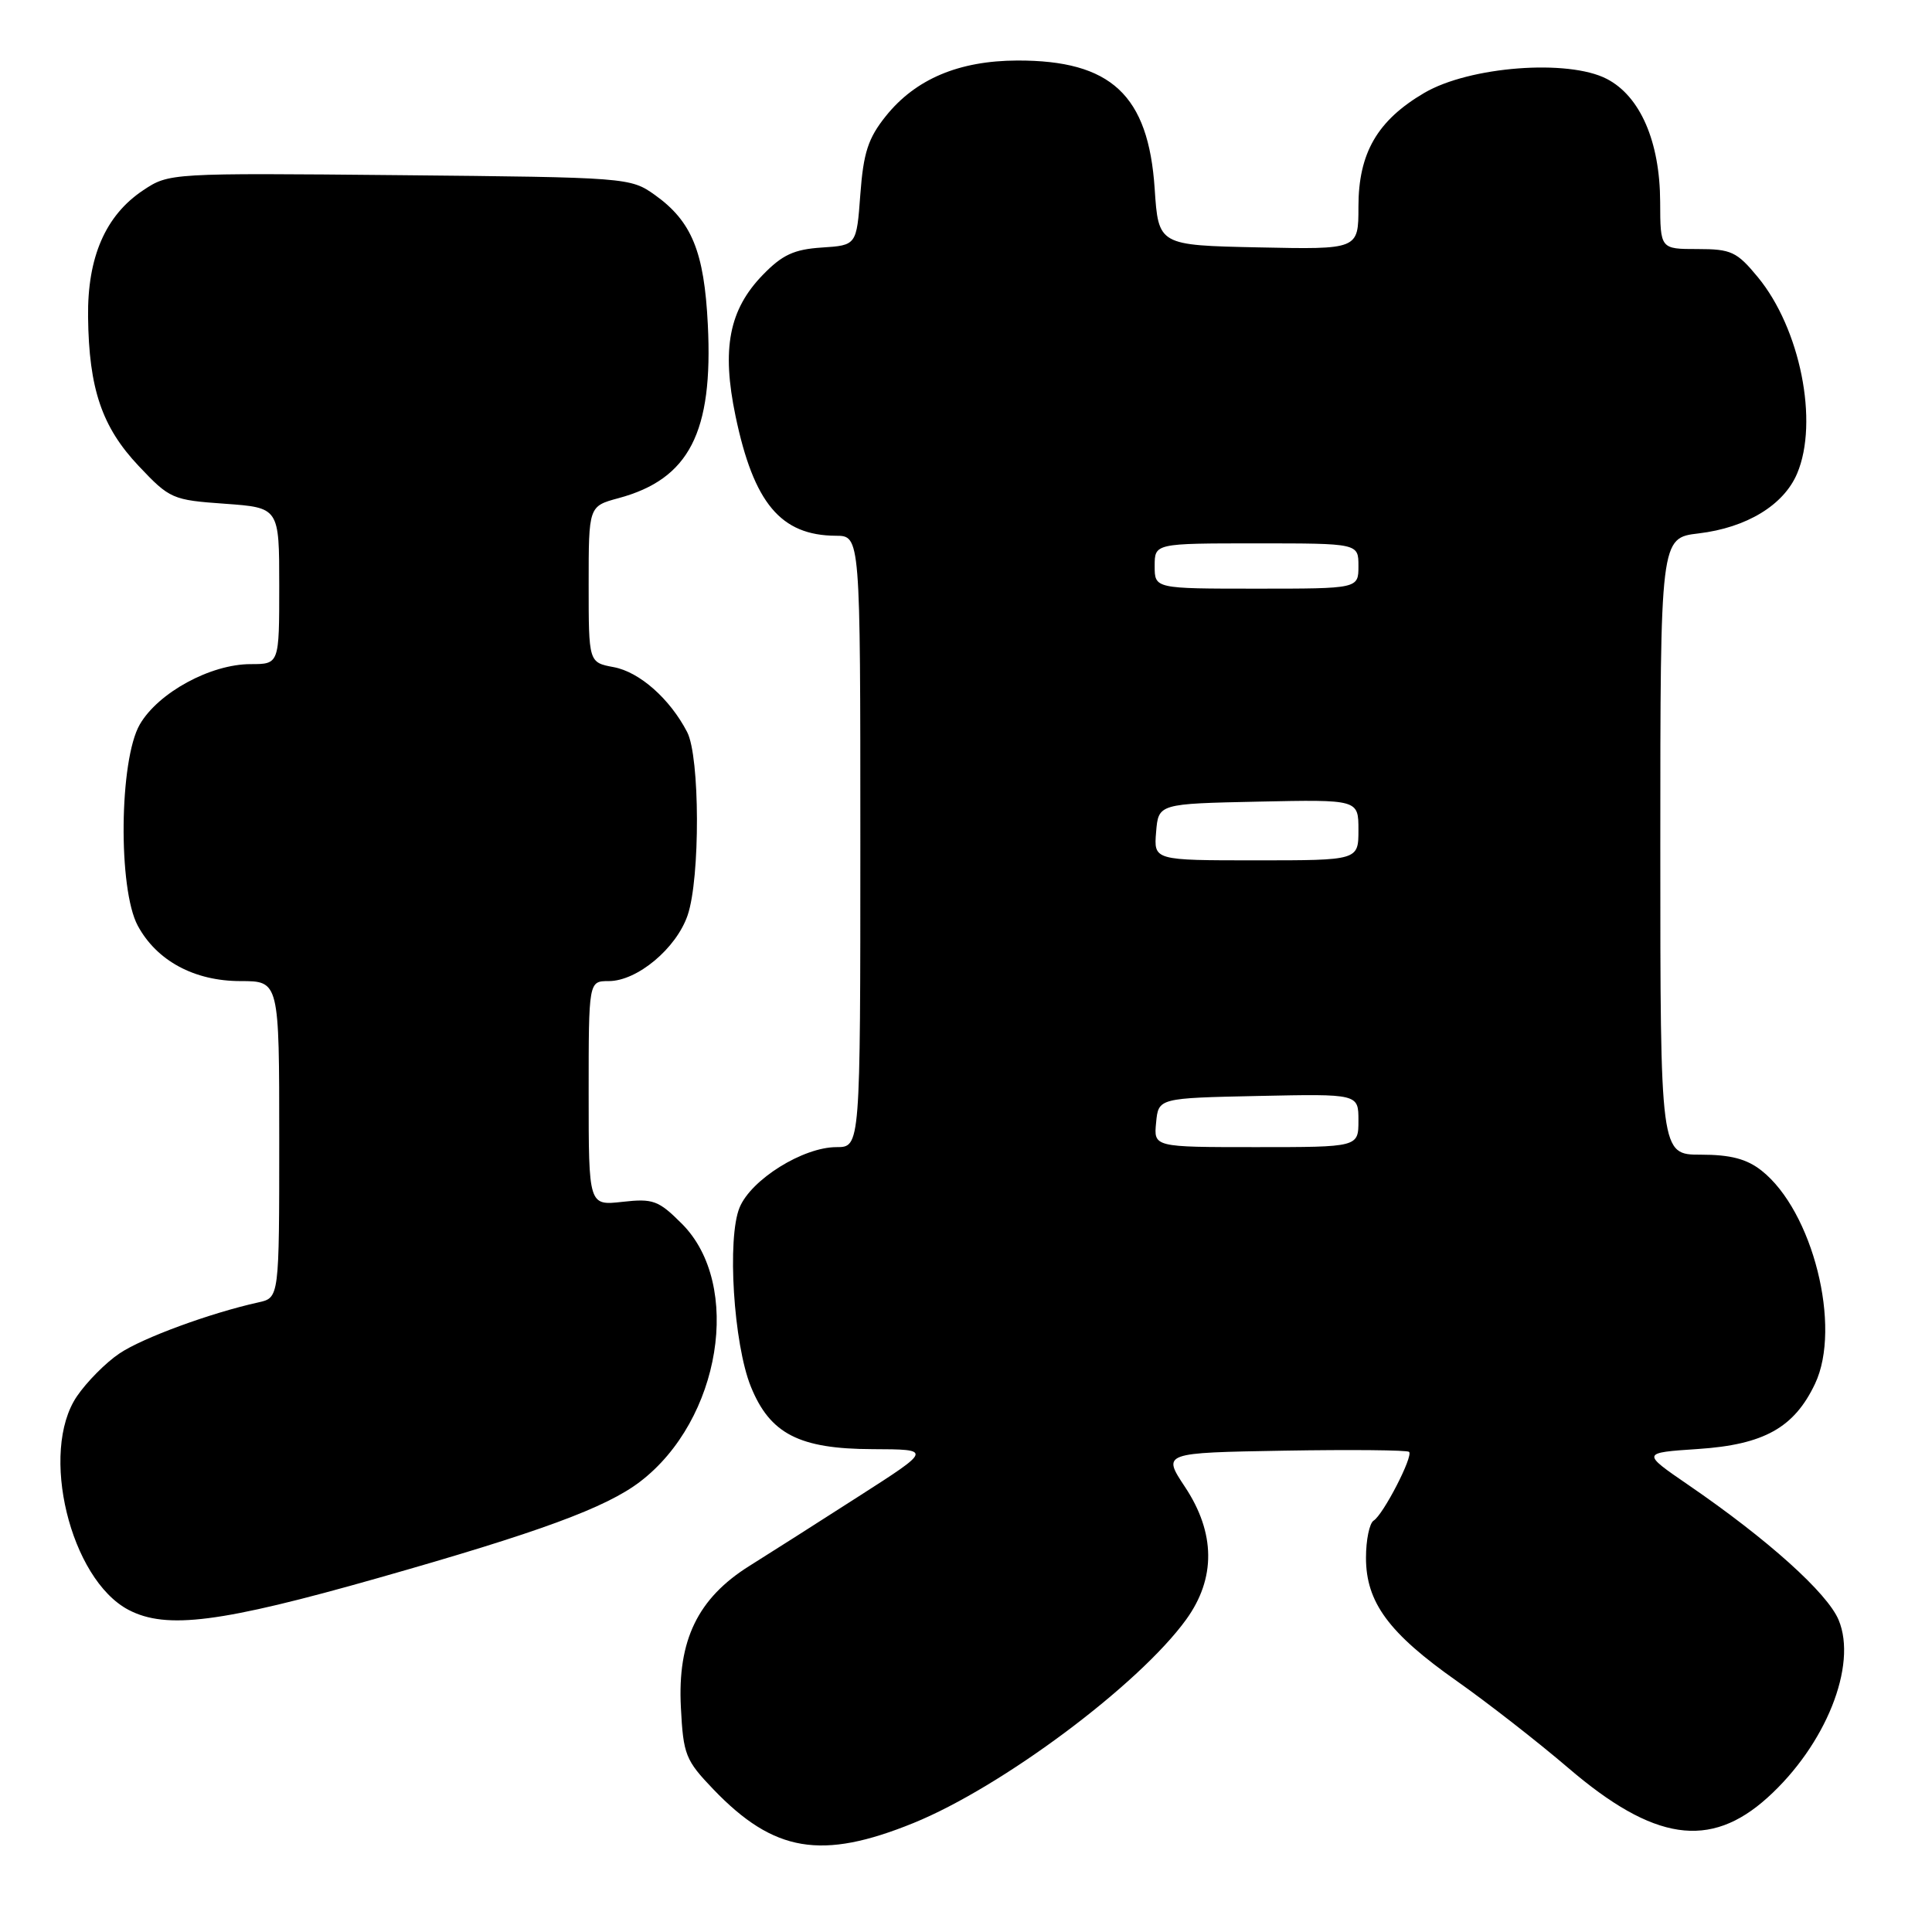 <?xml version="1.0" encoding="UTF-8" standalone="no"?>
<!DOCTYPE svg PUBLIC "-//W3C//DTD SVG 1.1//EN" "http://www.w3.org/Graphics/SVG/1.1/DTD/svg11.dtd" >
<svg xmlns="http://www.w3.org/2000/svg" xmlns:xlink="http://www.w3.org/1999/xlink" version="1.1" viewBox="0 0 256 256">
 <g >
 <path fill="currentColor"
d=" M 121.04 241.56 C 132.75 236.80 150.90 223.26 157.17 214.60 C 161.12 209.15 161.07 203.12 157.00 197.00 C 154.02 192.50 154.02 192.50 170.15 192.22 C 179.02 192.07 186.48 192.14 186.71 192.38 C 187.29 192.95 183.29 200.70 182.01 201.49 C 181.46 201.84 181.00 204.05 181.00 206.41 C 181.00 212.31 184.01 216.40 193.04 222.75 C 197.14 225.64 203.78 230.82 207.79 234.25 C 219.13 243.97 226.58 245.08 234.21 238.19 C 241.92 231.23 246.14 220.67 243.63 214.66 C 242.14 211.08 234.23 203.97 223.71 196.76 C 217.50 192.50 217.50 192.50 225.00 192.00 C 233.73 191.42 237.74 189.18 240.50 183.36 C 244.07 175.84 240.20 160.45 233.40 155.10 C 231.44 153.56 229.30 153.00 225.37 153.00 C 220.00 153.00 220.00 153.00 220.00 112.14 C 220.00 71.28 220.00 71.28 225.07 70.68 C 231.44 69.92 236.36 66.93 238.13 62.74 C 241.02 55.91 238.54 43.53 232.92 36.72 C 230.14 33.35 229.40 33.00 224.93 33.00 C 220.00 33.00 220.00 33.00 219.98 26.75 C 219.95 18.76 217.34 12.74 212.90 10.45 C 207.77 7.80 194.73 8.80 188.74 12.30 C 182.50 15.96 180.00 20.28 180.00 27.40 C 180.00 33.06 180.00 33.06 166.75 32.78 C 153.50 32.50 153.50 32.50 153.00 25.00 C 152.17 12.59 147.23 7.98 134.78 8.02 C 127.04 8.05 121.31 10.48 117.38 15.38 C 115.03 18.31 114.41 20.23 114.00 25.74 C 113.50 32.50 113.50 32.50 108.90 32.80 C 105.21 33.04 103.66 33.76 101.07 36.43 C 96.60 41.04 95.60 46.21 97.46 55.12 C 99.87 66.67 103.45 70.95 110.75 70.99 C 114.00 71.00 114.00 71.00 114.00 111.50 C 114.00 152.00 114.00 152.00 110.84 152.00 C 106.41 152.00 99.54 156.28 98.00 160.00 C 96.32 164.05 97.20 178.07 99.49 183.73 C 102.03 190.00 105.90 191.99 115.62 192.02 C 123.50 192.05 123.50 192.05 113.79 198.27 C 108.45 201.70 101.93 205.85 99.29 207.50 C 92.46 211.78 89.76 217.35 90.22 226.23 C 90.54 232.52 90.83 233.24 94.53 237.10 C 102.54 245.45 108.86 246.51 121.04 241.56 Z  M 50.11 209.09 C 71.46 203.03 80.29 199.78 84.80 196.34 C 95.51 188.17 98.42 170.22 90.35 162.15 C 87.26 159.06 86.54 158.79 82.47 159.25 C 78.00 159.75 78.00 159.75 78.00 144.88 C 78.00 130.00 78.00 130.00 80.66 130.00 C 84.43 130.00 89.62 125.67 91.12 121.26 C 92.79 116.34 92.75 100.27 91.05 97.00 C 88.77 92.60 84.75 89.04 81.32 88.40 C 78.00 87.78 78.00 87.78 78.00 77.43 C 78.00 67.08 78.00 67.08 81.95 66.01 C 91.32 63.49 94.51 57.30 93.79 43.00 C 93.31 33.34 91.66 29.32 86.77 25.83 C 83.54 23.53 83.11 23.50 52.96 23.21 C 22.51 22.92 22.40 22.93 18.96 25.22 C 13.98 28.54 11.57 34.08 11.67 42.00 C 11.78 51.52 13.51 56.60 18.39 61.76 C 22.49 66.10 22.84 66.26 29.81 66.75 C 37.00 67.27 37.00 67.27 37.00 77.63 C 37.00 88.00 37.00 88.00 33.21 88.00 C 27.90 88.00 20.96 91.78 18.52 96.00 C 15.80 100.71 15.63 117.78 18.25 122.65 C 20.76 127.31 25.75 130.00 31.87 130.00 C 37.00 130.00 37.00 130.00 37.00 150.98 C 37.00 171.96 37.00 171.96 34.25 172.57 C 27.87 173.98 18.88 177.28 15.83 179.34 C 14.02 180.55 11.49 183.11 10.19 185.02 C 5.20 192.37 9.29 209.25 17.04 213.32 C 22.05 215.94 29.25 215.02 50.11 209.09 Z  M 153.19 148.75 C 153.50 145.50 153.50 145.50 166.75 145.22 C 180.00 144.94 180.00 144.94 180.00 148.47 C 180.00 152.00 180.00 152.00 166.44 152.00 C 152.87 152.00 152.87 152.00 153.19 148.75 Z  M 153.19 110.25 C 153.50 106.50 153.50 106.50 166.75 106.22 C 180.00 105.94 180.00 105.94 180.00 109.97 C 180.00 114.00 180.00 114.00 166.44 114.00 C 152.88 114.00 152.88 114.00 153.19 110.25 Z  M 153.00 75.00 C 153.00 72.00 153.00 72.00 166.50 72.00 C 180.00 72.00 180.00 72.00 180.00 75.00 C 180.00 78.00 180.00 78.00 166.50 78.00 C 153.00 78.00 153.00 78.00 153.00 75.00 Z "/>
</g>
</svg>